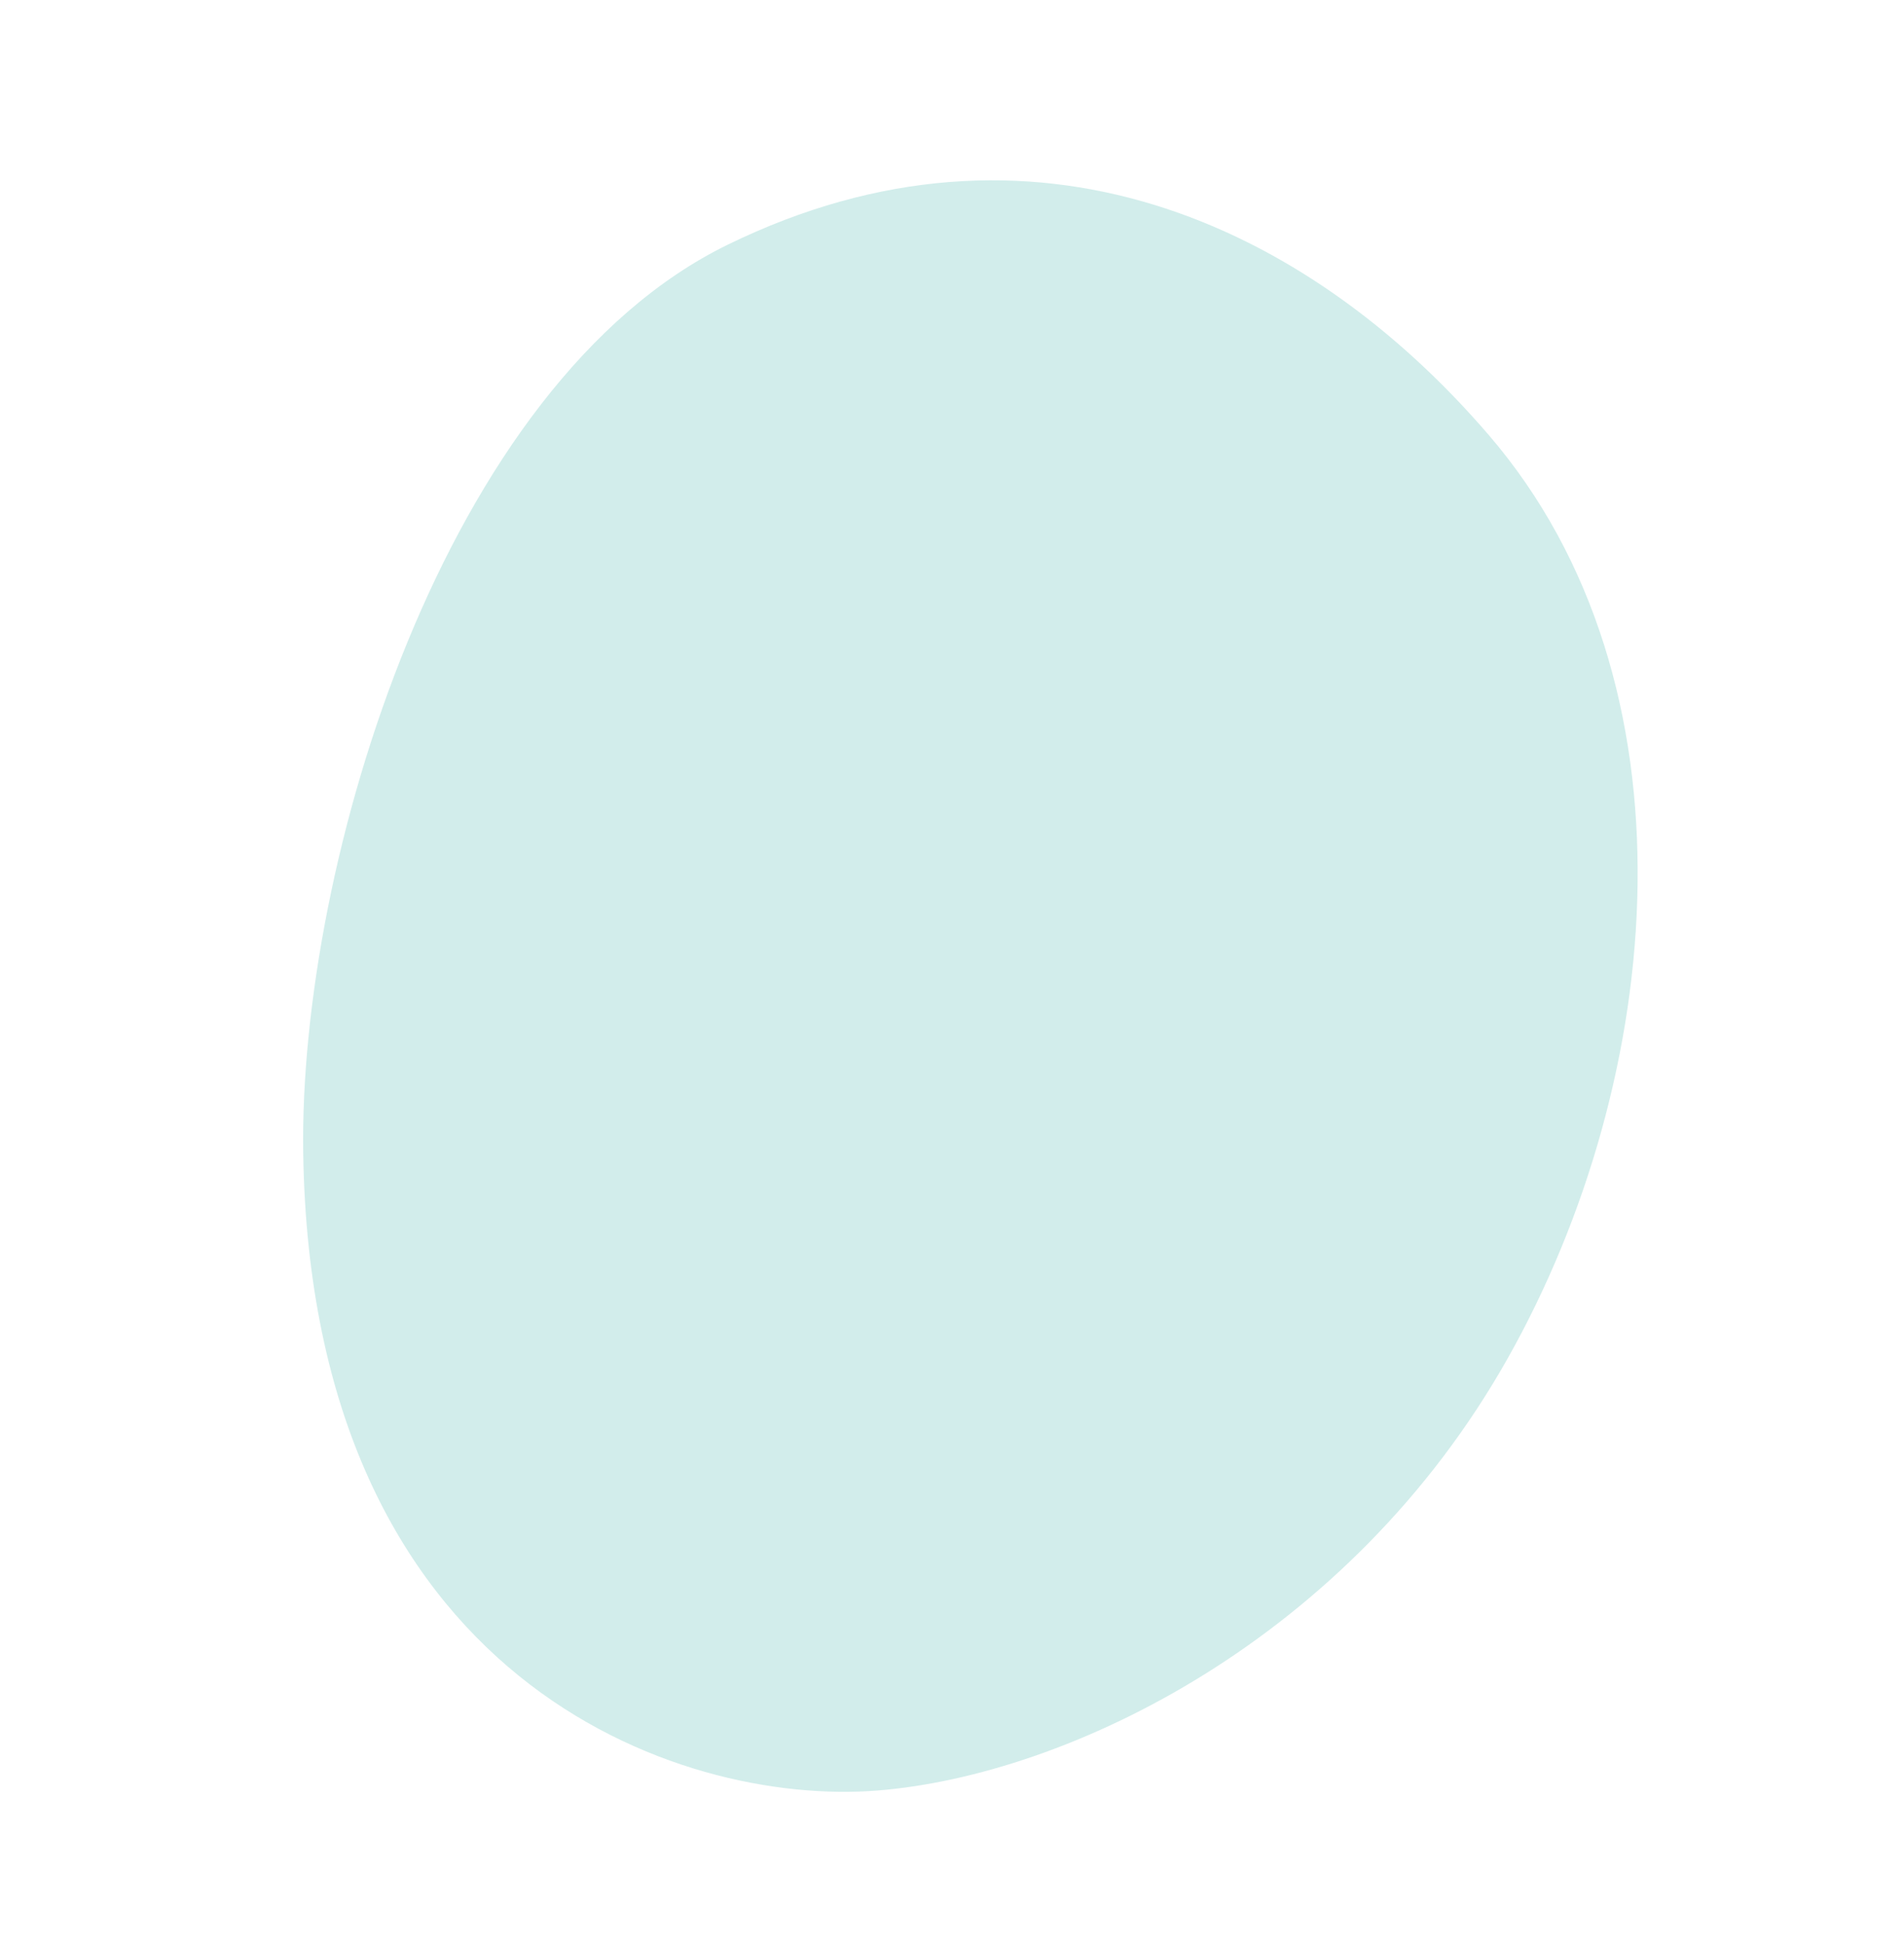 <svg xmlns="http://www.w3.org/2000/svg" width="249.583" height="254.857" viewBox="0 0 249.583 254.857">
  <path id="パス_91879" data-name="パス 91879" d="M1405.415,511.9c-24.077-7.085-64.8-3.678-97.4,23.294s-55.5,73.526-41.077,113.893c12.346,34.559,40.079,62.933,84.156,59.07,41.282-3.618,81.6-55.6,94.661-91.221C1469.594,551.945,1430.559,519.3,1405.415,511.9Z" transform="translate(1610.565 208.995) rotate(159)" fill="#d2edeb"/>
</svg>

